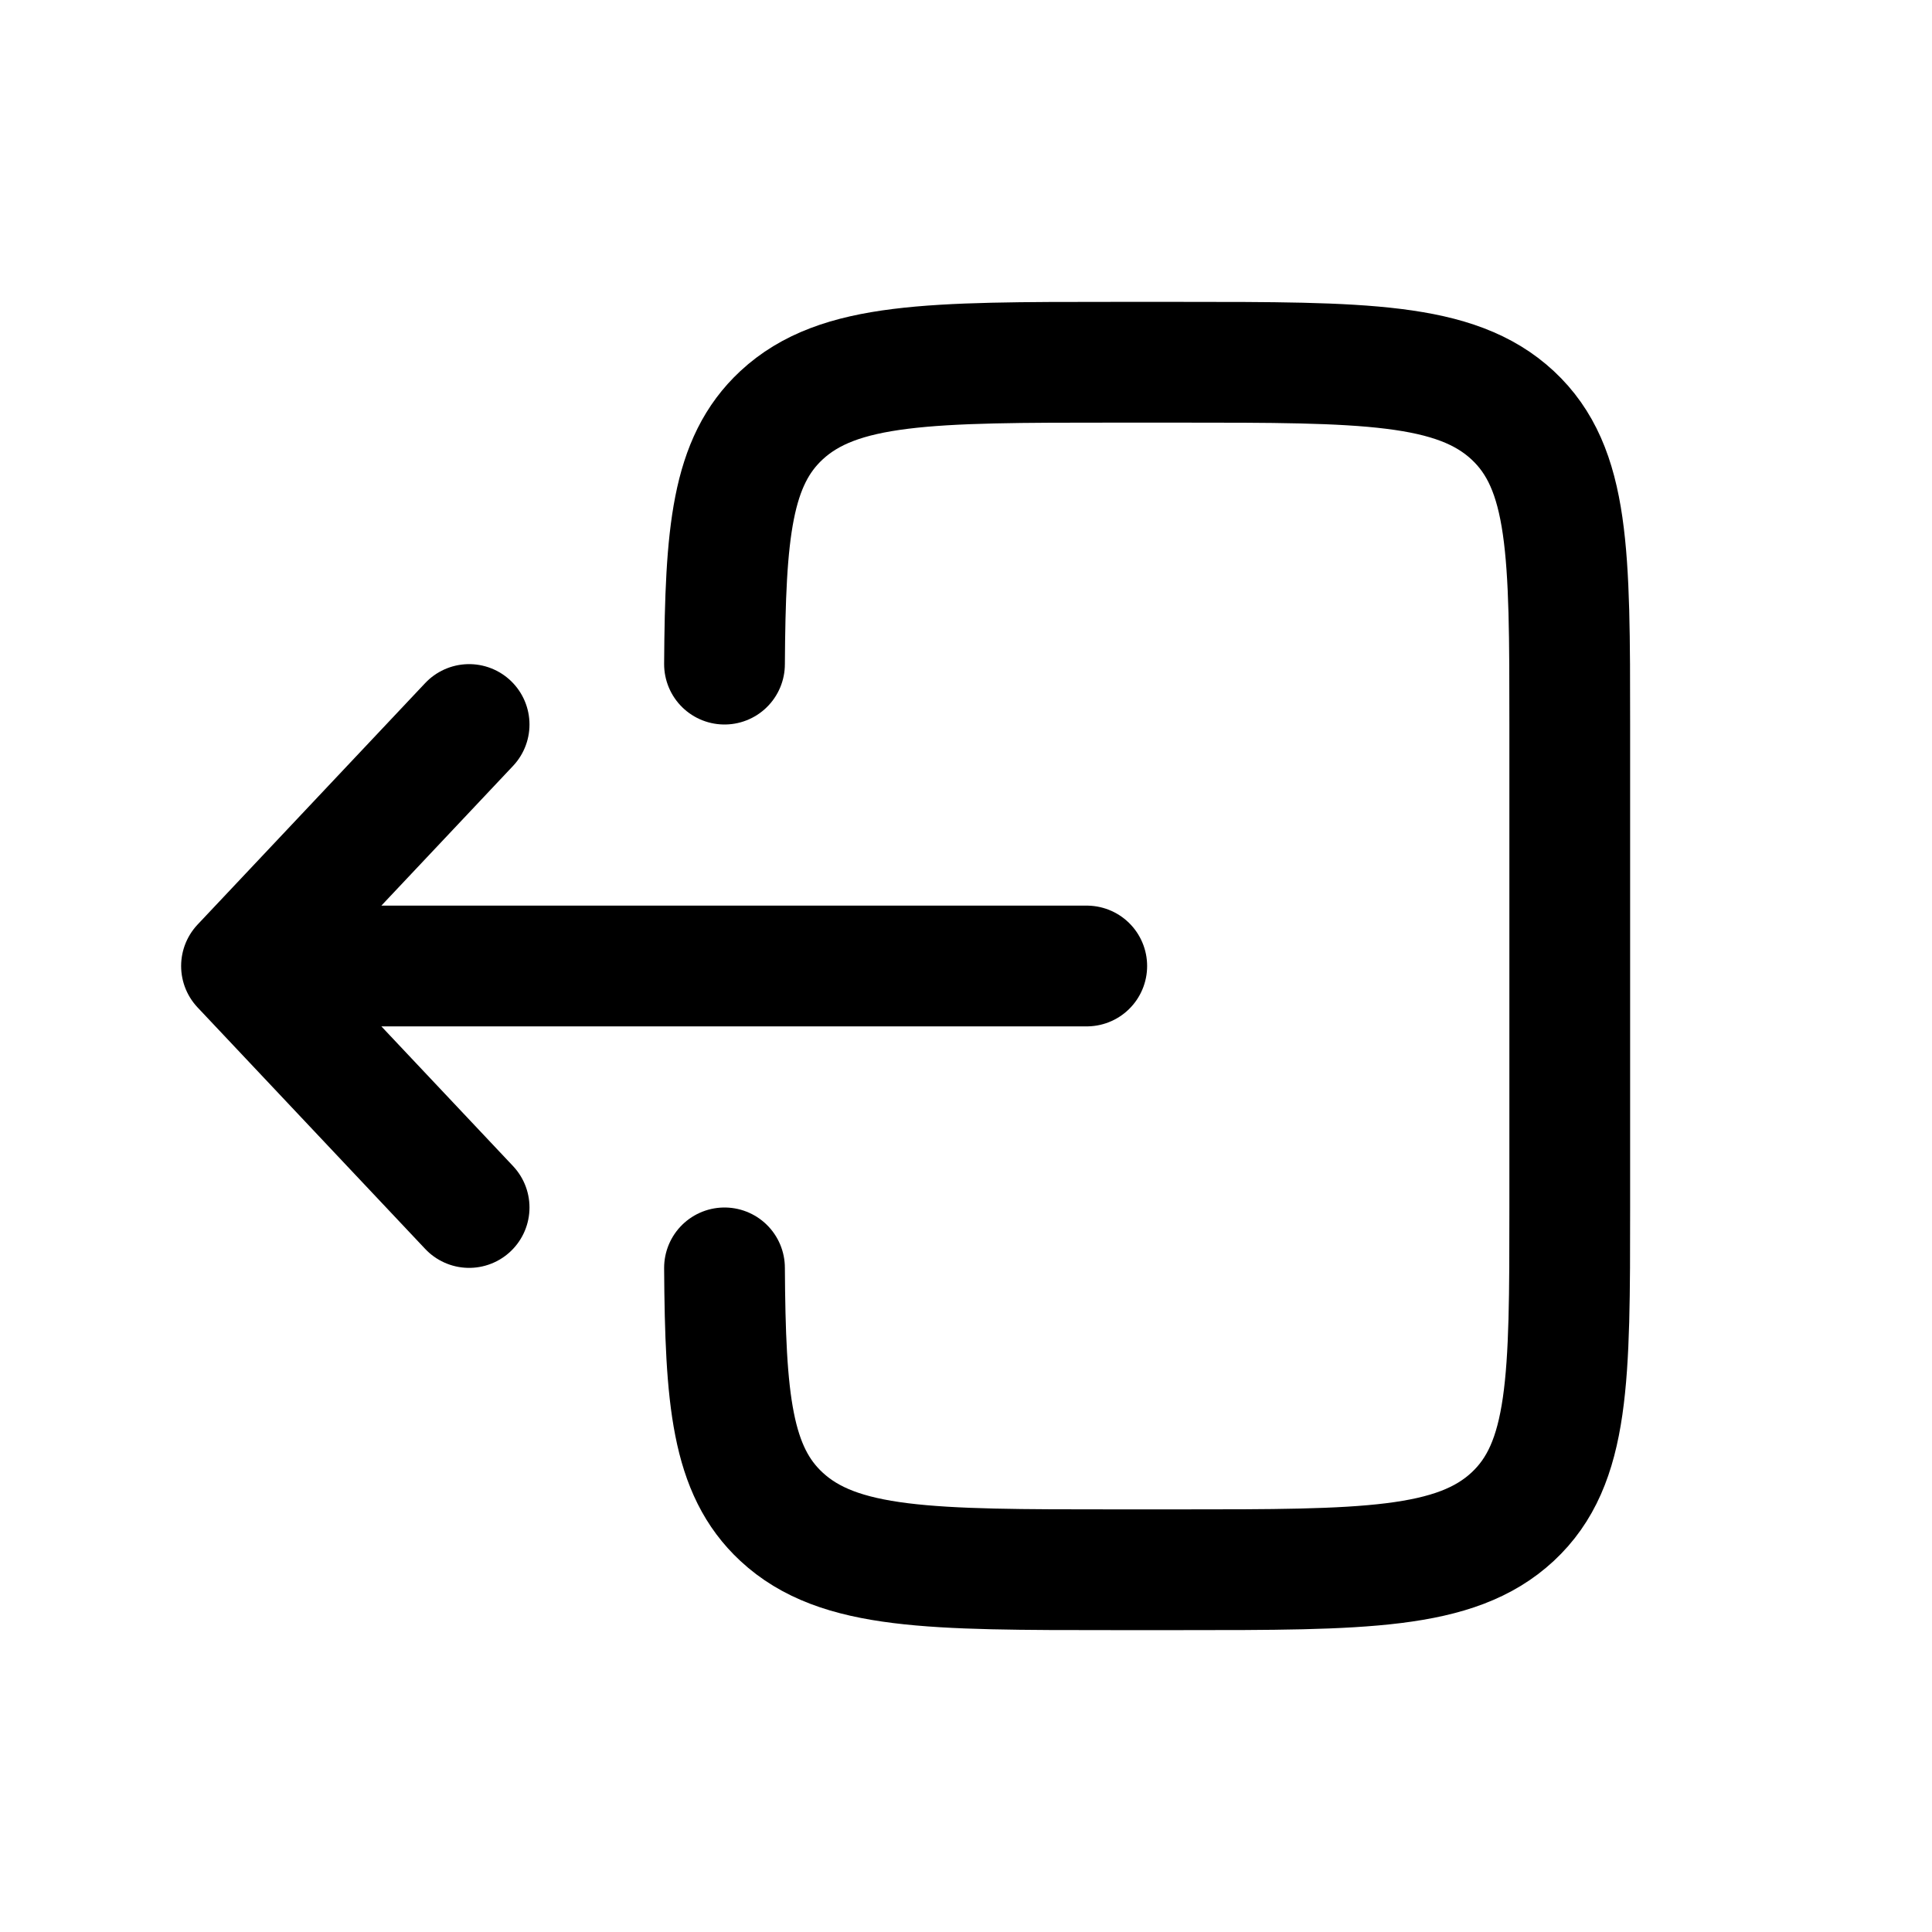<svg width="16" height="16" viewBox="0 0 16 16" fill="none" xmlns="http://www.w3.org/2000/svg">
<path d="M6 5.5C6.007 4.412 6.058 3.824 6.472 3.439C6.945 3 7.707 3 9.23 3L9.769 3C11.292 3 12.054 3 12.527 3.439C13 3.879 13 4.586 13 6L13 10C13 11.414 13 12.121 12.527 12.561C12.054 13 11.292 13 9.769 13L9.23 13C7.707 13 6.945 13 6.472 12.561C6.058 12.177 6.007 11.588 6 10.5" stroke="currentColor" stroke-linecap="round"/>
<path d="M9 8L2 8M2 8L3.885 6M2 8L3.885 10" stroke="currentColor" stroke-linecap="round" stroke-linejoin="round"/>
</svg>

